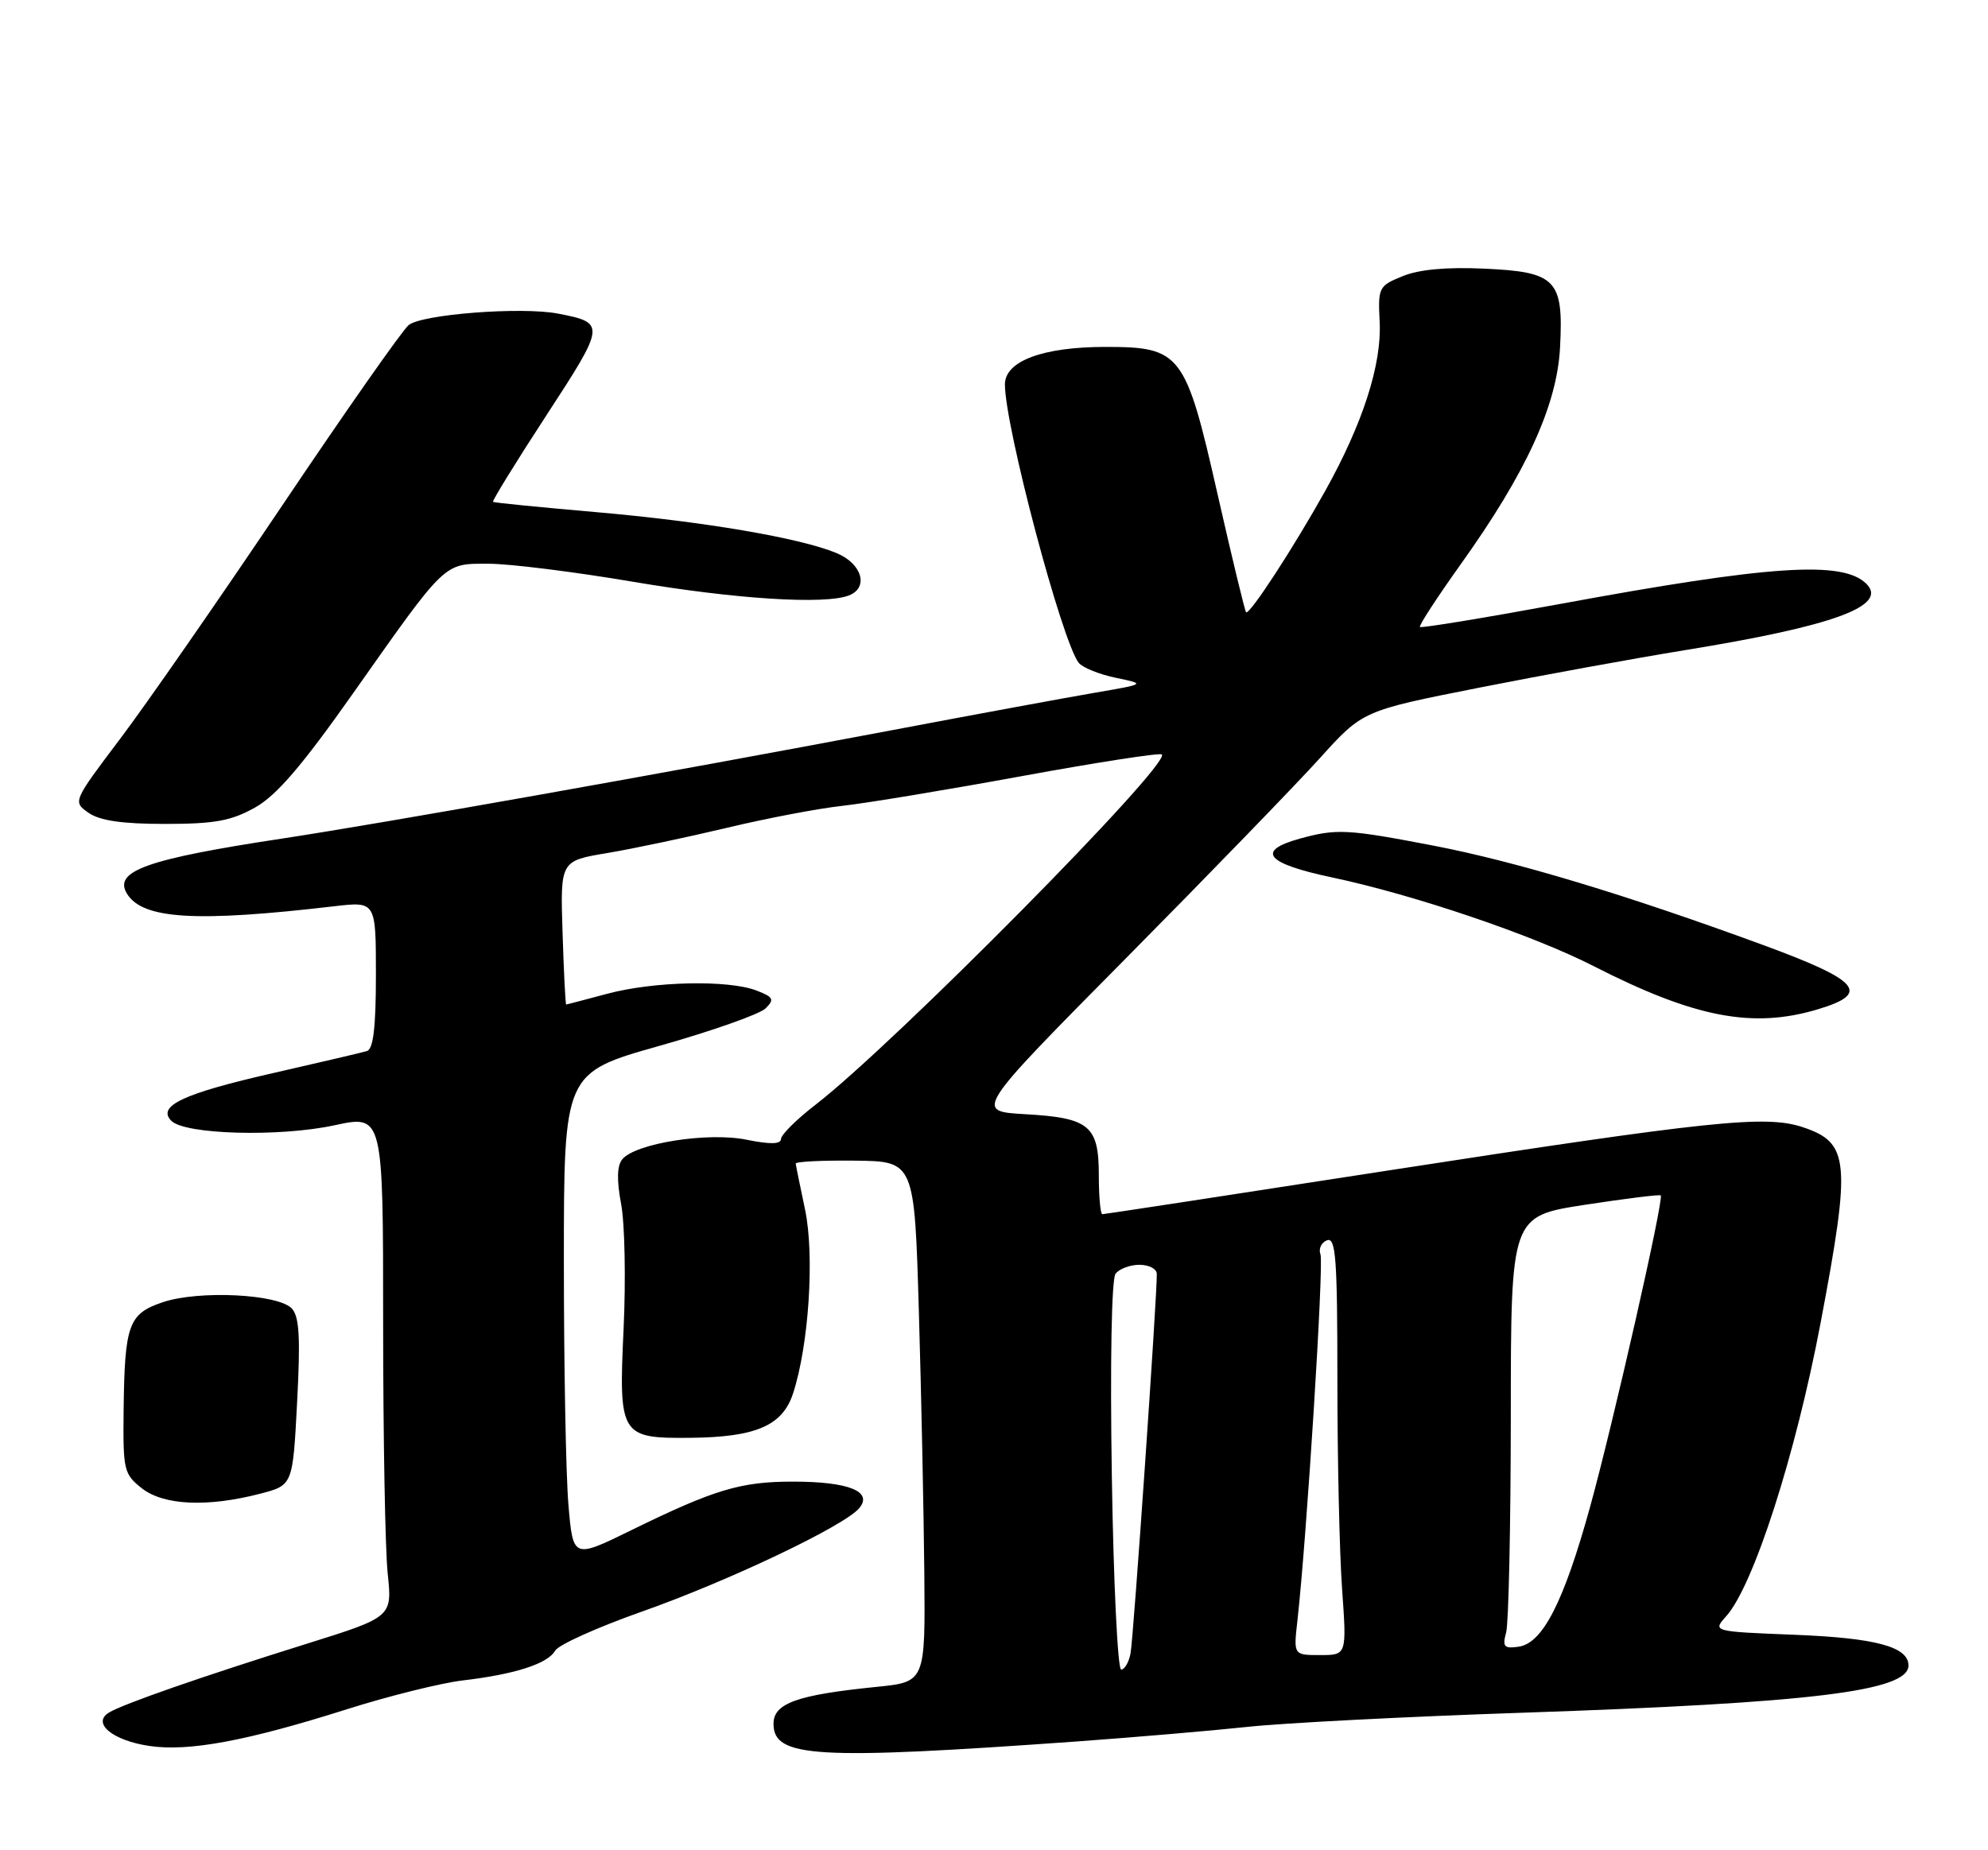<?xml version="1.0" encoding="UTF-8" standalone="no"?>
<!DOCTYPE svg PUBLIC "-//W3C//DTD SVG 1.1//EN" "http://www.w3.org/Graphics/SVG/1.1/DTD/svg11.dtd" >
<svg xmlns="http://www.w3.org/2000/svg" xmlns:xlink="http://www.w3.org/1999/xlink" version="1.1" viewBox="0 0 275 256">
 <g >
 <path fill="currentColor"
d=" M 149.00 240.95 C 156.97 240.37 167.55 239.47 172.50 238.94 C 177.45 238.40 194.55 237.52 210.50 236.98 C 250.67 235.62 264.00 233.99 264.00 230.44 C 264.00 227.85 259.47 226.63 248.20 226.19 C 236.89 225.74 236.89 225.74 238.79 223.62 C 242.57 219.39 248.40 201.26 251.85 183.00 C 256.08 160.63 255.85 158.10 249.35 155.95 C 244.21 154.25 236.67 155.05 191.72 162.00 C 170.42 165.30 152.77 168.00 152.49 168.00 C 152.22 168.00 152.00 165.58 152.00 162.62 C 152.00 155.74 150.70 154.66 141.78 154.16 C 134.80 153.76 134.80 153.76 155.71 132.63 C 167.21 121.01 179.29 108.54 182.56 104.92 C 188.50 98.34 188.50 98.34 204.50 95.17 C 213.30 93.43 226.12 91.09 233.00 89.97 C 253.61 86.63 261.24 83.84 258.18 80.78 C 254.93 77.53 244.94 78.19 215.78 83.57 C 205.31 85.50 196.60 86.93 196.42 86.75 C 196.24 86.57 198.78 82.68 202.05 78.09 C 211.09 65.45 215.38 56.10 215.80 48.10 C 216.30 38.68 215.28 37.62 205.32 37.17 C 200.12 36.93 196.29 37.28 194.03 38.21 C 190.71 39.56 190.61 39.77 190.85 44.55 C 191.14 50.44 188.53 58.57 183.33 67.90 C 178.94 75.77 172.83 85.16 172.37 84.71 C 172.20 84.53 170.43 77.21 168.44 68.44 C 164.00 48.83 163.37 48.00 152.91 48.00 C 144.25 48.00 139.00 49.96 139.01 53.20 C 139.03 59.10 146.90 88.77 149.22 91.71 C 149.75 92.37 152.05 93.30 154.34 93.78 C 158.50 94.64 158.50 94.64 151.50 95.84 C 147.65 96.50 135.05 98.82 123.50 101.01 C 91.16 107.12 52.83 113.93 39.00 116.03 C 20.27 118.87 15.62 120.53 17.58 123.68 C 19.77 127.19 27.13 127.63 46.25 125.39 C 52.00 124.72 52.00 124.72 52.00 134.89 C 52.00 142.16 51.64 145.17 50.75 145.43 C 50.06 145.64 44.27 146.99 37.88 148.45 C 25.36 151.30 21.67 153.02 23.70 155.08 C 25.57 156.98 38.65 157.34 46.25 155.70 C 53.00 154.24 53.00 154.24 53.00 182.98 C 53.00 198.78 53.28 214.41 53.63 217.72 C 54.26 223.73 54.26 223.73 42.38 227.45 C 27.93 231.97 16.95 235.79 15.05 236.97 C 12.69 238.43 15.58 240.81 20.63 241.57 C 26.07 242.39 34.13 240.89 48.00 236.49 C 53.78 234.66 60.98 232.87 64.00 232.51 C 71.25 231.66 75.79 230.19 76.80 228.38 C 77.26 227.58 82.63 225.16 88.75 223.00 C 100.75 218.77 116.83 211.12 118.87 208.66 C 120.78 206.36 117.38 205.00 109.69 205.00 C 102.43 205.00 98.82 206.09 87.31 211.73 C 79.27 215.67 79.27 215.67 78.63 208.19 C 78.28 204.07 78.00 188.94 78.00 174.57 C 78.00 148.44 78.00 148.44 91.24 144.70 C 98.52 142.64 105.12 140.31 105.91 139.52 C 107.16 138.27 106.99 137.95 104.61 137.04 C 100.68 135.55 90.41 135.78 84.00 137.50 C 80.97 138.31 78.42 138.98 78.32 138.99 C 78.22 138.99 77.99 134.53 77.82 129.06 C 77.50 119.11 77.50 119.11 84.00 118.03 C 87.58 117.43 95.00 115.86 100.50 114.55 C 106.00 113.23 113.20 111.86 116.50 111.50 C 119.80 111.14 131.00 109.28 141.38 107.38 C 151.76 105.48 160.46 104.13 160.72 104.39 C 162.02 105.68 123.66 144.48 112.79 152.87 C 110.20 154.87 108.07 156.98 108.04 157.58 C 108.01 158.33 106.57 158.36 103.25 157.69 C 97.92 156.61 87.91 158.19 86.08 160.40 C 85.35 161.28 85.30 163.28 85.92 166.60 C 86.43 169.29 86.58 177.08 86.26 183.90 C 85.57 198.62 85.82 199.03 95.44 198.94 C 104.54 198.86 108.24 197.27 109.70 192.81 C 111.89 186.13 112.70 173.68 111.36 167.34 C 110.68 164.13 110.10 161.28 110.07 161.00 C 110.03 160.72 113.71 160.54 118.25 160.59 C 126.50 160.68 126.50 160.68 127.11 181.59 C 127.45 193.09 127.78 209.30 127.86 217.61 C 128.00 232.72 128.00 232.72 121.25 233.40 C 110.23 234.51 107.00 235.67 107.00 238.51 C 107.00 243.20 112.79 243.54 149.00 240.95 Z  M 36.00 206.67 C 40.50 205.50 40.50 205.50 41.10 194.00 C 41.57 185.10 41.41 182.17 40.37 181.05 C 38.51 179.04 27.51 178.50 22.54 180.17 C 17.77 181.77 17.24 183.24 17.10 195.18 C 17.01 203.42 17.13 203.96 19.63 205.93 C 22.64 208.29 28.70 208.57 36.00 206.67 Z  M 251.49 139.64 C 258.82 137.44 257.30 135.68 243.80 130.72 C 224.91 123.79 209.77 119.22 198.32 117.01 C 186.37 114.71 184.88 114.63 179.75 116.05 C 173.68 117.74 175.15 119.48 184.25 121.40 C 195.60 123.80 212.06 129.38 220.48 133.69 C 234.42 140.81 242.48 142.36 251.49 139.64 Z  M 35.25 111.75 C 38.23 110.09 41.75 105.99 48.79 96.00 C 61.83 77.50 61.31 78.00 67.59 78.00 C 70.48 78.00 79.48 79.12 87.60 80.50 C 101.75 82.90 114.07 83.68 117.42 82.39 C 120.21 81.32 119.26 78.00 115.73 76.53 C 110.67 74.42 97.34 72.15 82.23 70.84 C 74.68 70.18 68.37 69.56 68.20 69.44 C 68.04 69.33 71.35 63.96 75.56 57.50 C 83.79 44.88 83.81 44.67 77.18 43.39 C 72.13 42.42 58.33 43.48 56.52 44.99 C 55.64 45.72 47.78 56.93 39.06 69.91 C 30.34 82.88 20.25 97.42 16.63 102.21 C 10.06 110.92 10.06 110.93 12.25 112.46 C 13.80 113.55 16.91 114.00 22.84 114.00 C 29.68 114.00 31.97 113.58 35.25 111.75 Z  M 153.80 204.25 C 153.55 188.50 153.76 176.99 154.31 176.25 C 154.82 175.56 156.31 175.00 157.62 175.00 C 158.93 175.00 160.01 175.56 160.02 176.25 C 160.08 179.12 156.79 226.69 156.39 228.75 C 156.16 229.99 155.57 231.00 155.09 231.00 C 154.61 231.00 154.03 218.96 153.80 204.25 Z  M 179.47 224.25 C 180.75 212.86 183.15 174.83 182.66 173.56 C 182.37 172.79 182.77 171.92 183.56 171.61 C 184.78 171.15 185.00 174.06 185.00 190.88 C 185.00 201.78 185.29 214.81 185.65 219.85 C 186.30 229.00 186.30 229.00 182.62 229.00 C 178.93 229.00 178.93 229.00 179.47 224.25 Z  M 208.35 225.84 C 208.69 224.55 208.98 211.08 208.99 195.89 C 209.00 168.28 209.00 168.28 219.23 166.70 C 224.86 165.84 229.58 165.25 229.73 165.40 C 230.20 165.87 223.15 196.93 219.95 208.52 C 216.31 221.67 213.40 227.36 210.08 227.84 C 208.04 228.13 207.81 227.86 208.35 225.84 Z "/>
</g>
</svg>
